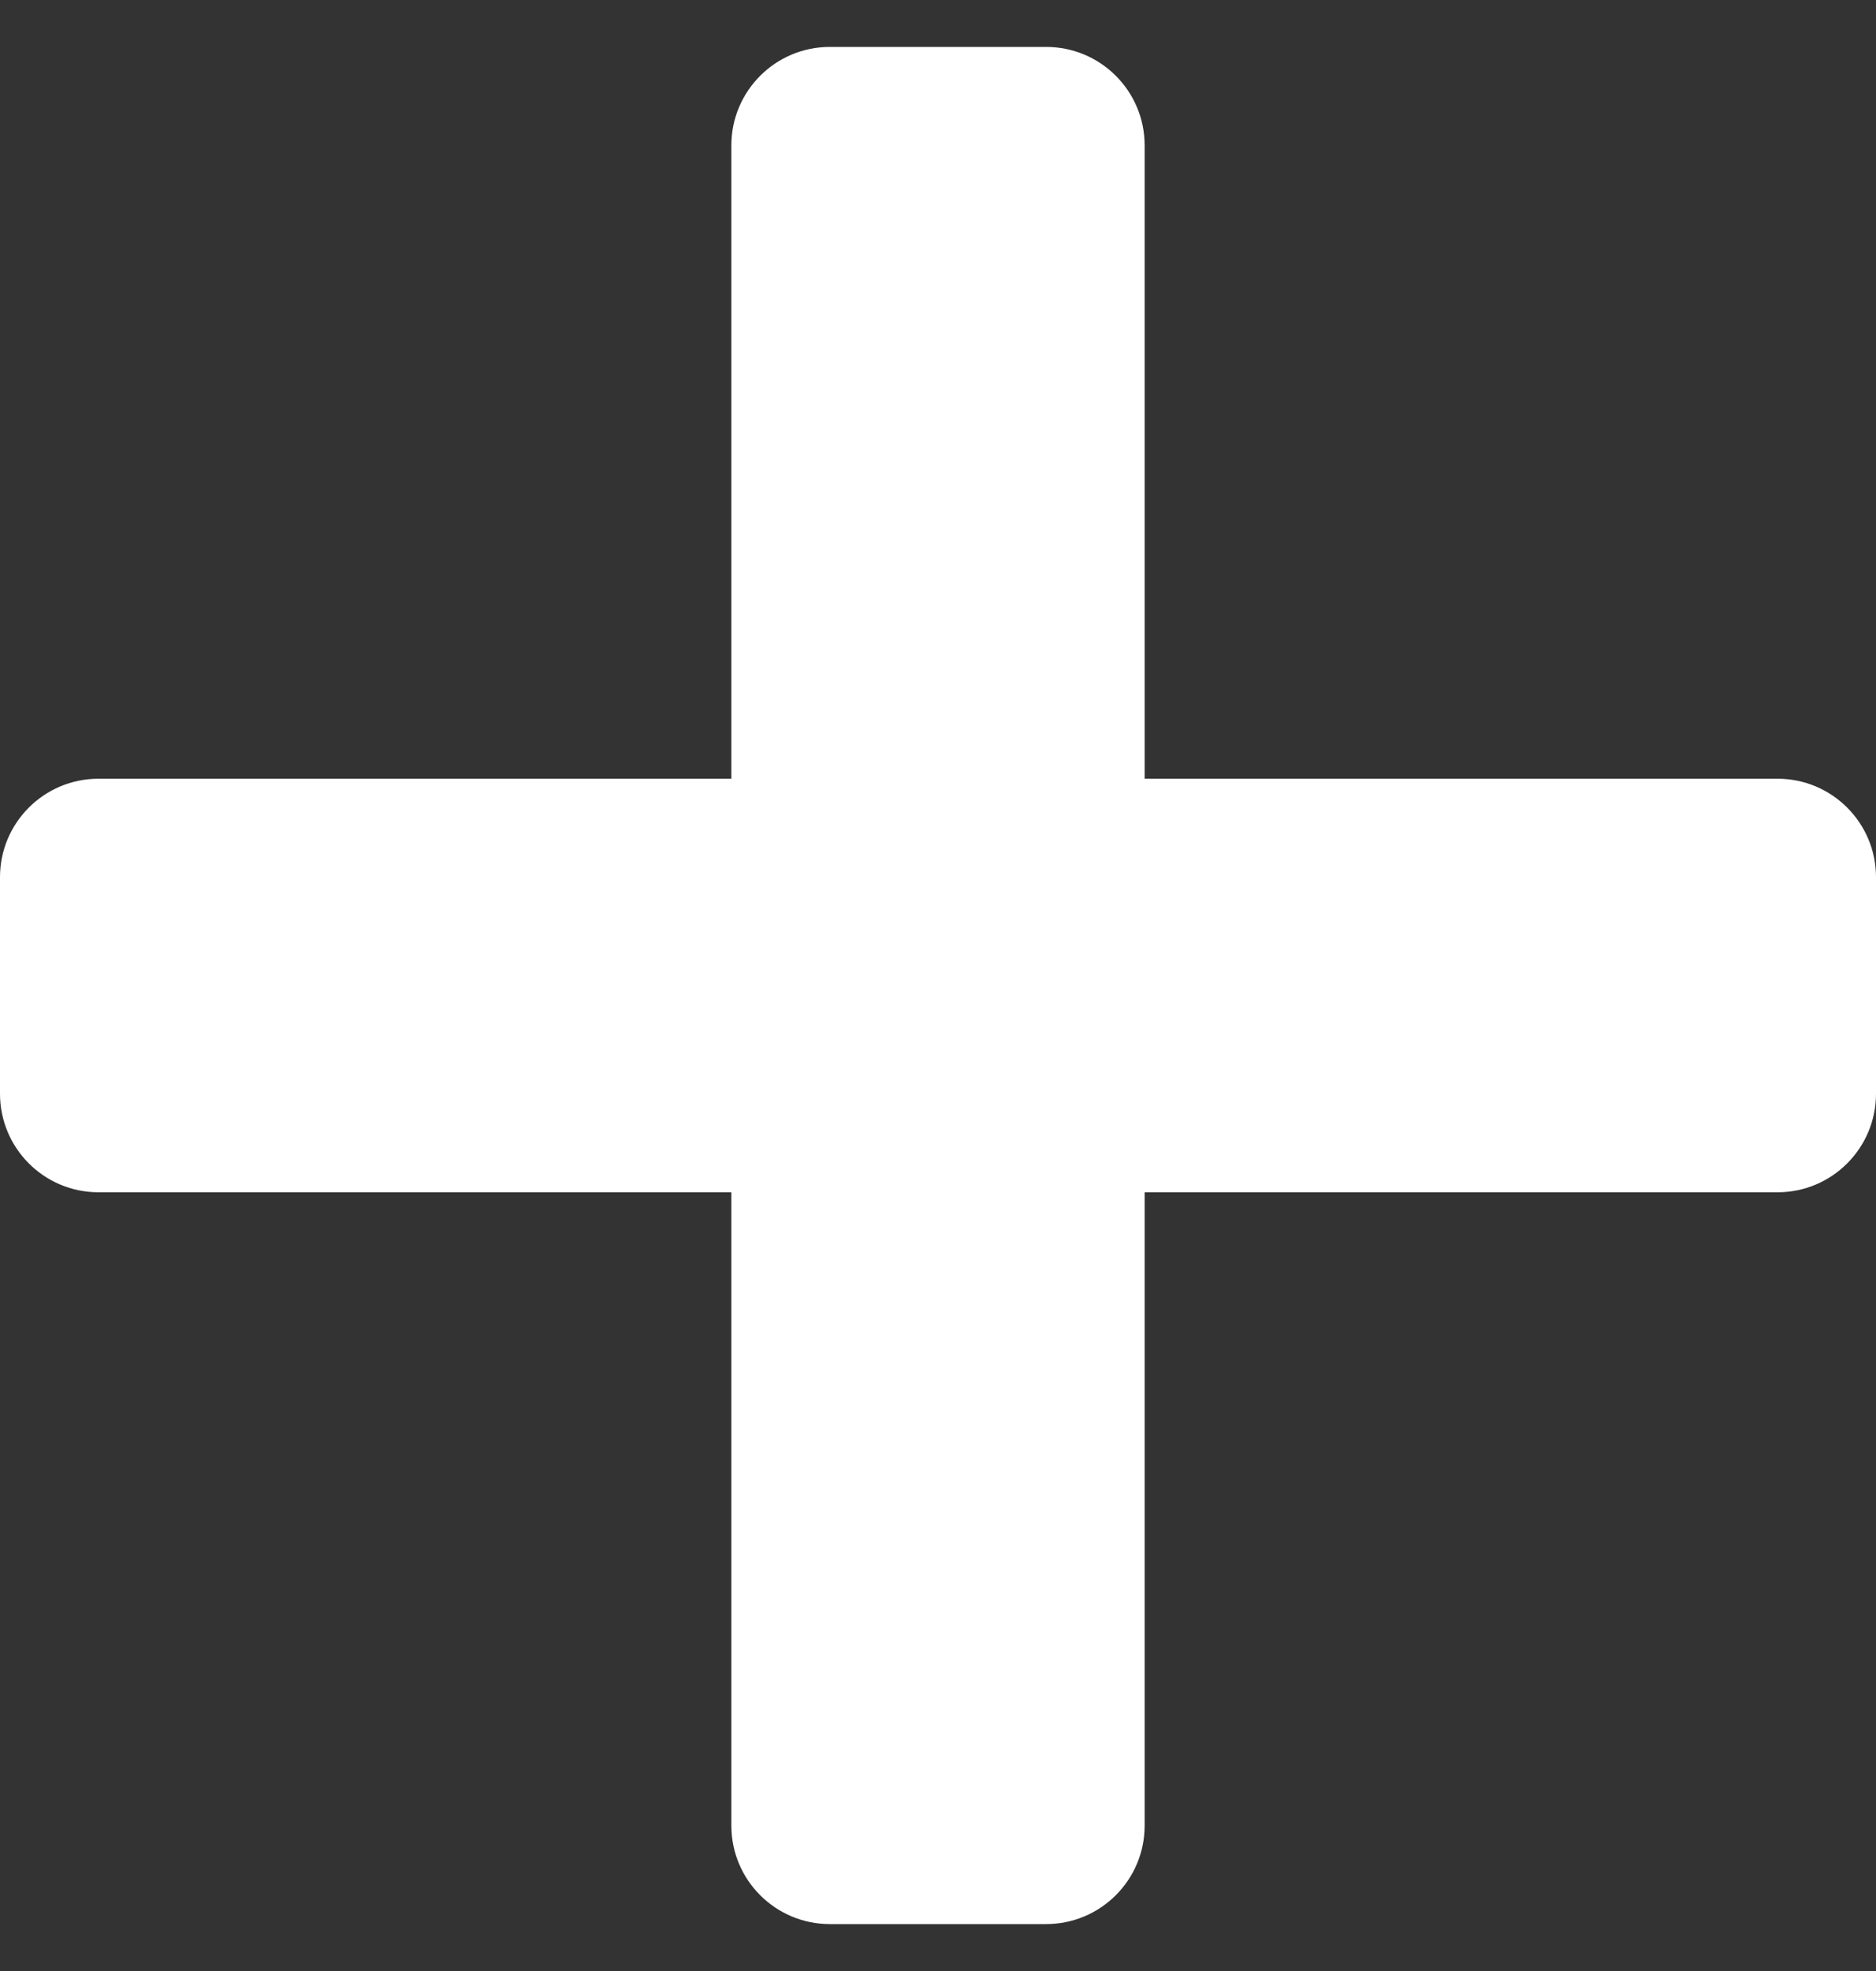 <svg width="20" height="21" viewBox="0 0 20 21" fill="none" xmlns="http://www.w3.org/2000/svg">
<rect x="0" y="0" width="20" height="21" fill="#333333" stroke="none"/>
<path d="M18.951 8.297H12.203V1.549C12.203 0.97 11.733 0.5 11.153 0.5H8.846C8.267 0.5 7.797 0.97 7.797 1.549V8.297H1.049C0.47 8.297 0 8.767 0 9.346V11.653C0 12.233 0.47 12.703 1.049 12.703H7.797V19.451C7.797 20.03 8.267 20.5 8.846 20.5H11.153C11.733 20.5 12.203 20.03 12.203 19.451V12.703H18.951C19.53 12.703 20 12.233 20 11.653V9.346C20 8.767 19.53 8.297 18.951 8.297Z" fill="white"/>
</svg>
